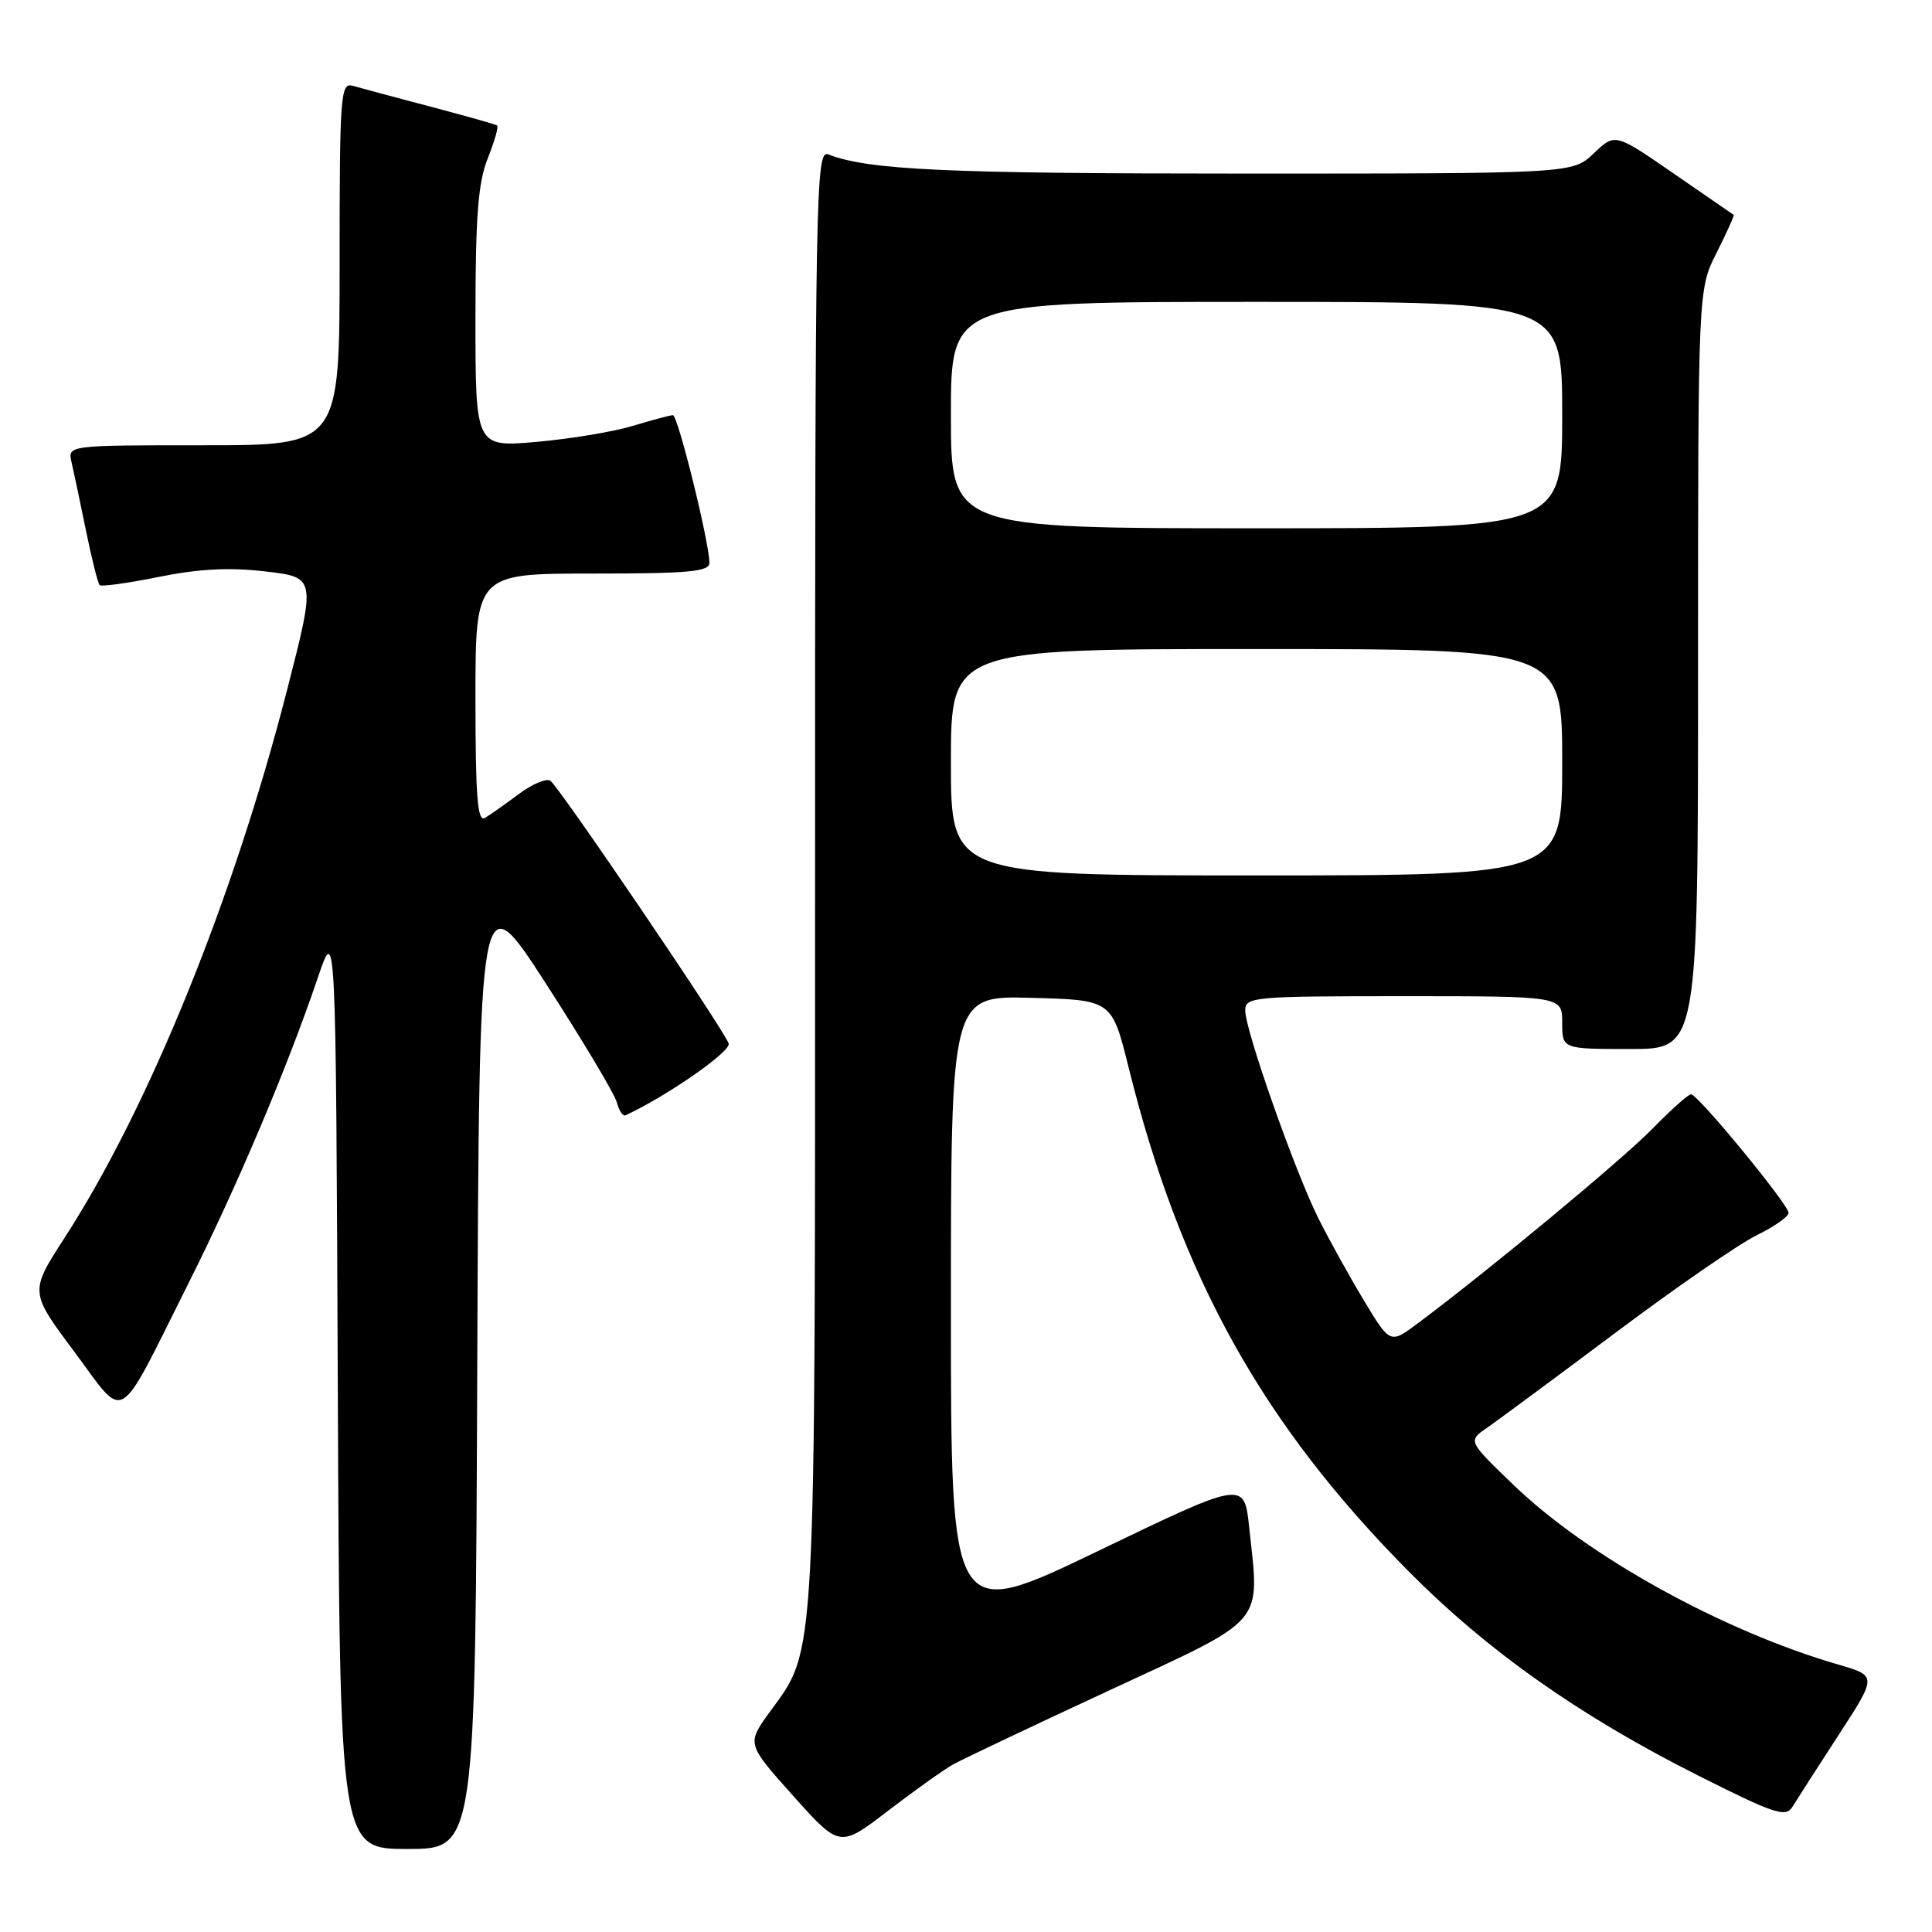 <?xml version="1.0" encoding="UTF-8" standalone="no"?>
<!DOCTYPE svg PUBLIC "-//W3C//DTD SVG 1.1//EN" "http://www.w3.org/Graphics/SVG/1.1/DTD/svg11.dtd" >
<svg xmlns="http://www.w3.org/2000/svg" xmlns:xlink="http://www.w3.org/1999/xlink" version="1.1" viewBox="0 0 256 256">
 <g >
 <path fill="currentColor"
d=" M 63.24 180.83 C 63.50 116.67 63.50 116.67 72.35 130.35 C 77.21 137.88 81.43 144.94 81.73 146.06 C 82.02 147.17 82.53 147.95 82.88 147.79 C 88.49 145.17 96.94 139.28 96.55 138.26 C 95.73 136.13 73.99 104.11 72.91 103.44 C 72.36 103.11 70.47 103.91 68.71 105.24 C 66.94 106.56 64.94 107.97 64.25 108.38 C 63.27 108.96 63.00 105.53 63.00 92.56 C 63.00 76.00 63.00 76.00 78.50 76.00 C 91.25 76.00 94.00 75.75 94.00 74.58 C 94.00 71.89 89.82 55.00 89.16 55.01 C 88.80 55.02 86.41 55.66 83.85 56.43 C 81.29 57.21 75.55 58.16 71.10 58.55 C 63.00 59.26 63.00 59.26 63.00 42.15 C 63.00 28.69 63.35 24.17 64.63 20.98 C 65.52 18.74 66.08 16.79 65.88 16.63 C 65.67 16.48 61.67 15.35 57.00 14.12 C 52.33 12.89 47.71 11.65 46.75 11.37 C 45.12 10.90 45.00 12.48 45.00 34.93 C 45.00 59.00 45.00 59.00 26.98 59.00 C 8.96 59.00 8.96 59.00 9.48 61.25 C 9.77 62.49 10.63 66.56 11.39 70.31 C 12.16 74.05 12.97 77.30 13.20 77.53 C 13.43 77.76 16.96 77.27 21.06 76.44 C 26.35 75.37 30.43 75.16 35.18 75.72 C 41.87 76.50 41.87 76.50 38.02 91.50 C 30.92 119.16 19.69 146.80 8.58 163.98 C 3.92 171.18 3.92 171.18 9.84 179.10 C 16.79 188.43 15.32 189.31 24.96 170.07 C 31.41 157.22 38.08 141.45 42.13 129.50 C 44.50 122.50 44.50 122.50 44.76 183.75 C 45.02 245.00 45.02 245.00 54.00 245.00 C 62.99 245.00 62.99 245.00 63.24 180.83 Z  M 126.30 233.79 C 127.51 233.12 136.82 228.70 147.00 223.98 C 168.01 214.22 166.92 215.50 165.52 202.34 C 164.86 196.19 164.86 196.19 145.43 205.55 C 126.00 214.90 126.00 214.90 126.00 173.42 C 126.00 131.93 126.00 131.93 136.66 132.22 C 147.33 132.50 147.33 132.50 149.56 141.50 C 156.45 169.21 167.30 188.72 186.72 208.28 C 197.17 218.80 209.32 227.37 225.00 235.26 C 235.13 240.36 236.62 240.86 237.50 239.42 C 238.05 238.52 240.80 234.25 243.61 229.92 C 248.72 222.06 248.72 222.06 243.60 220.57 C 228.25 216.11 210.46 206.28 200.62 196.83 C 194.50 190.94 194.50 190.94 197.00 189.22 C 198.37 188.27 206.02 182.61 214.00 176.64 C 221.97 170.66 230.41 164.83 232.75 163.69 C 235.09 162.54 237.00 161.20 237.00 160.72 C 237.00 159.62 224.98 145.00 224.07 145.00 C 223.71 145.00 221.41 147.05 218.96 149.56 C 214.94 153.67 197.24 168.35 187.85 175.36 C 184.20 178.09 184.20 178.09 180.71 172.29 C 178.79 169.11 176.09 164.23 174.70 161.45 C 171.60 155.26 165.00 136.52 165.00 133.90 C 165.00 132.09 166.02 132.00 186.00 132.00 C 207.00 132.00 207.00 132.00 207.00 135.50 C 207.00 139.00 207.00 139.00 216.00 139.00 C 225.00 139.00 225.00 139.00 225.00 88.67 C 225.00 38.34 225.00 38.34 227.47 33.47 C 228.82 30.79 229.83 28.54 229.72 28.47 C 229.60 28.39 226.01 25.92 221.75 22.98 C 214.00 17.63 214.00 17.63 211.19 20.31 C 208.39 23.00 208.39 23.00 164.83 23.00 C 125.39 23.00 115.09 22.53 109.75 20.46 C 108.09 19.82 108.00 24.79 108.00 116.21 C 108.00 222.05 108.21 218.27 101.98 226.87 C 98.94 231.07 98.94 231.07 105.10 237.96 C 111.27 244.85 111.27 244.85 117.68 239.93 C 121.21 237.23 125.08 234.47 126.30 233.79 Z  M 126.00 101.00 C 126.00 86.00 126.00 86.00 166.50 86.00 C 207.00 86.00 207.00 86.00 207.00 101.00 C 207.00 116.00 207.00 116.00 166.50 116.00 C 126.00 116.00 126.00 116.00 126.00 101.00 Z  M 126.00 55.00 C 126.00 40.00 126.00 40.00 166.50 40.00 C 207.00 40.00 207.00 40.00 207.00 55.00 C 207.00 70.00 207.00 70.00 166.50 70.00 C 126.00 70.00 126.00 70.00 126.00 55.00 Z "/>
</g>
</svg>